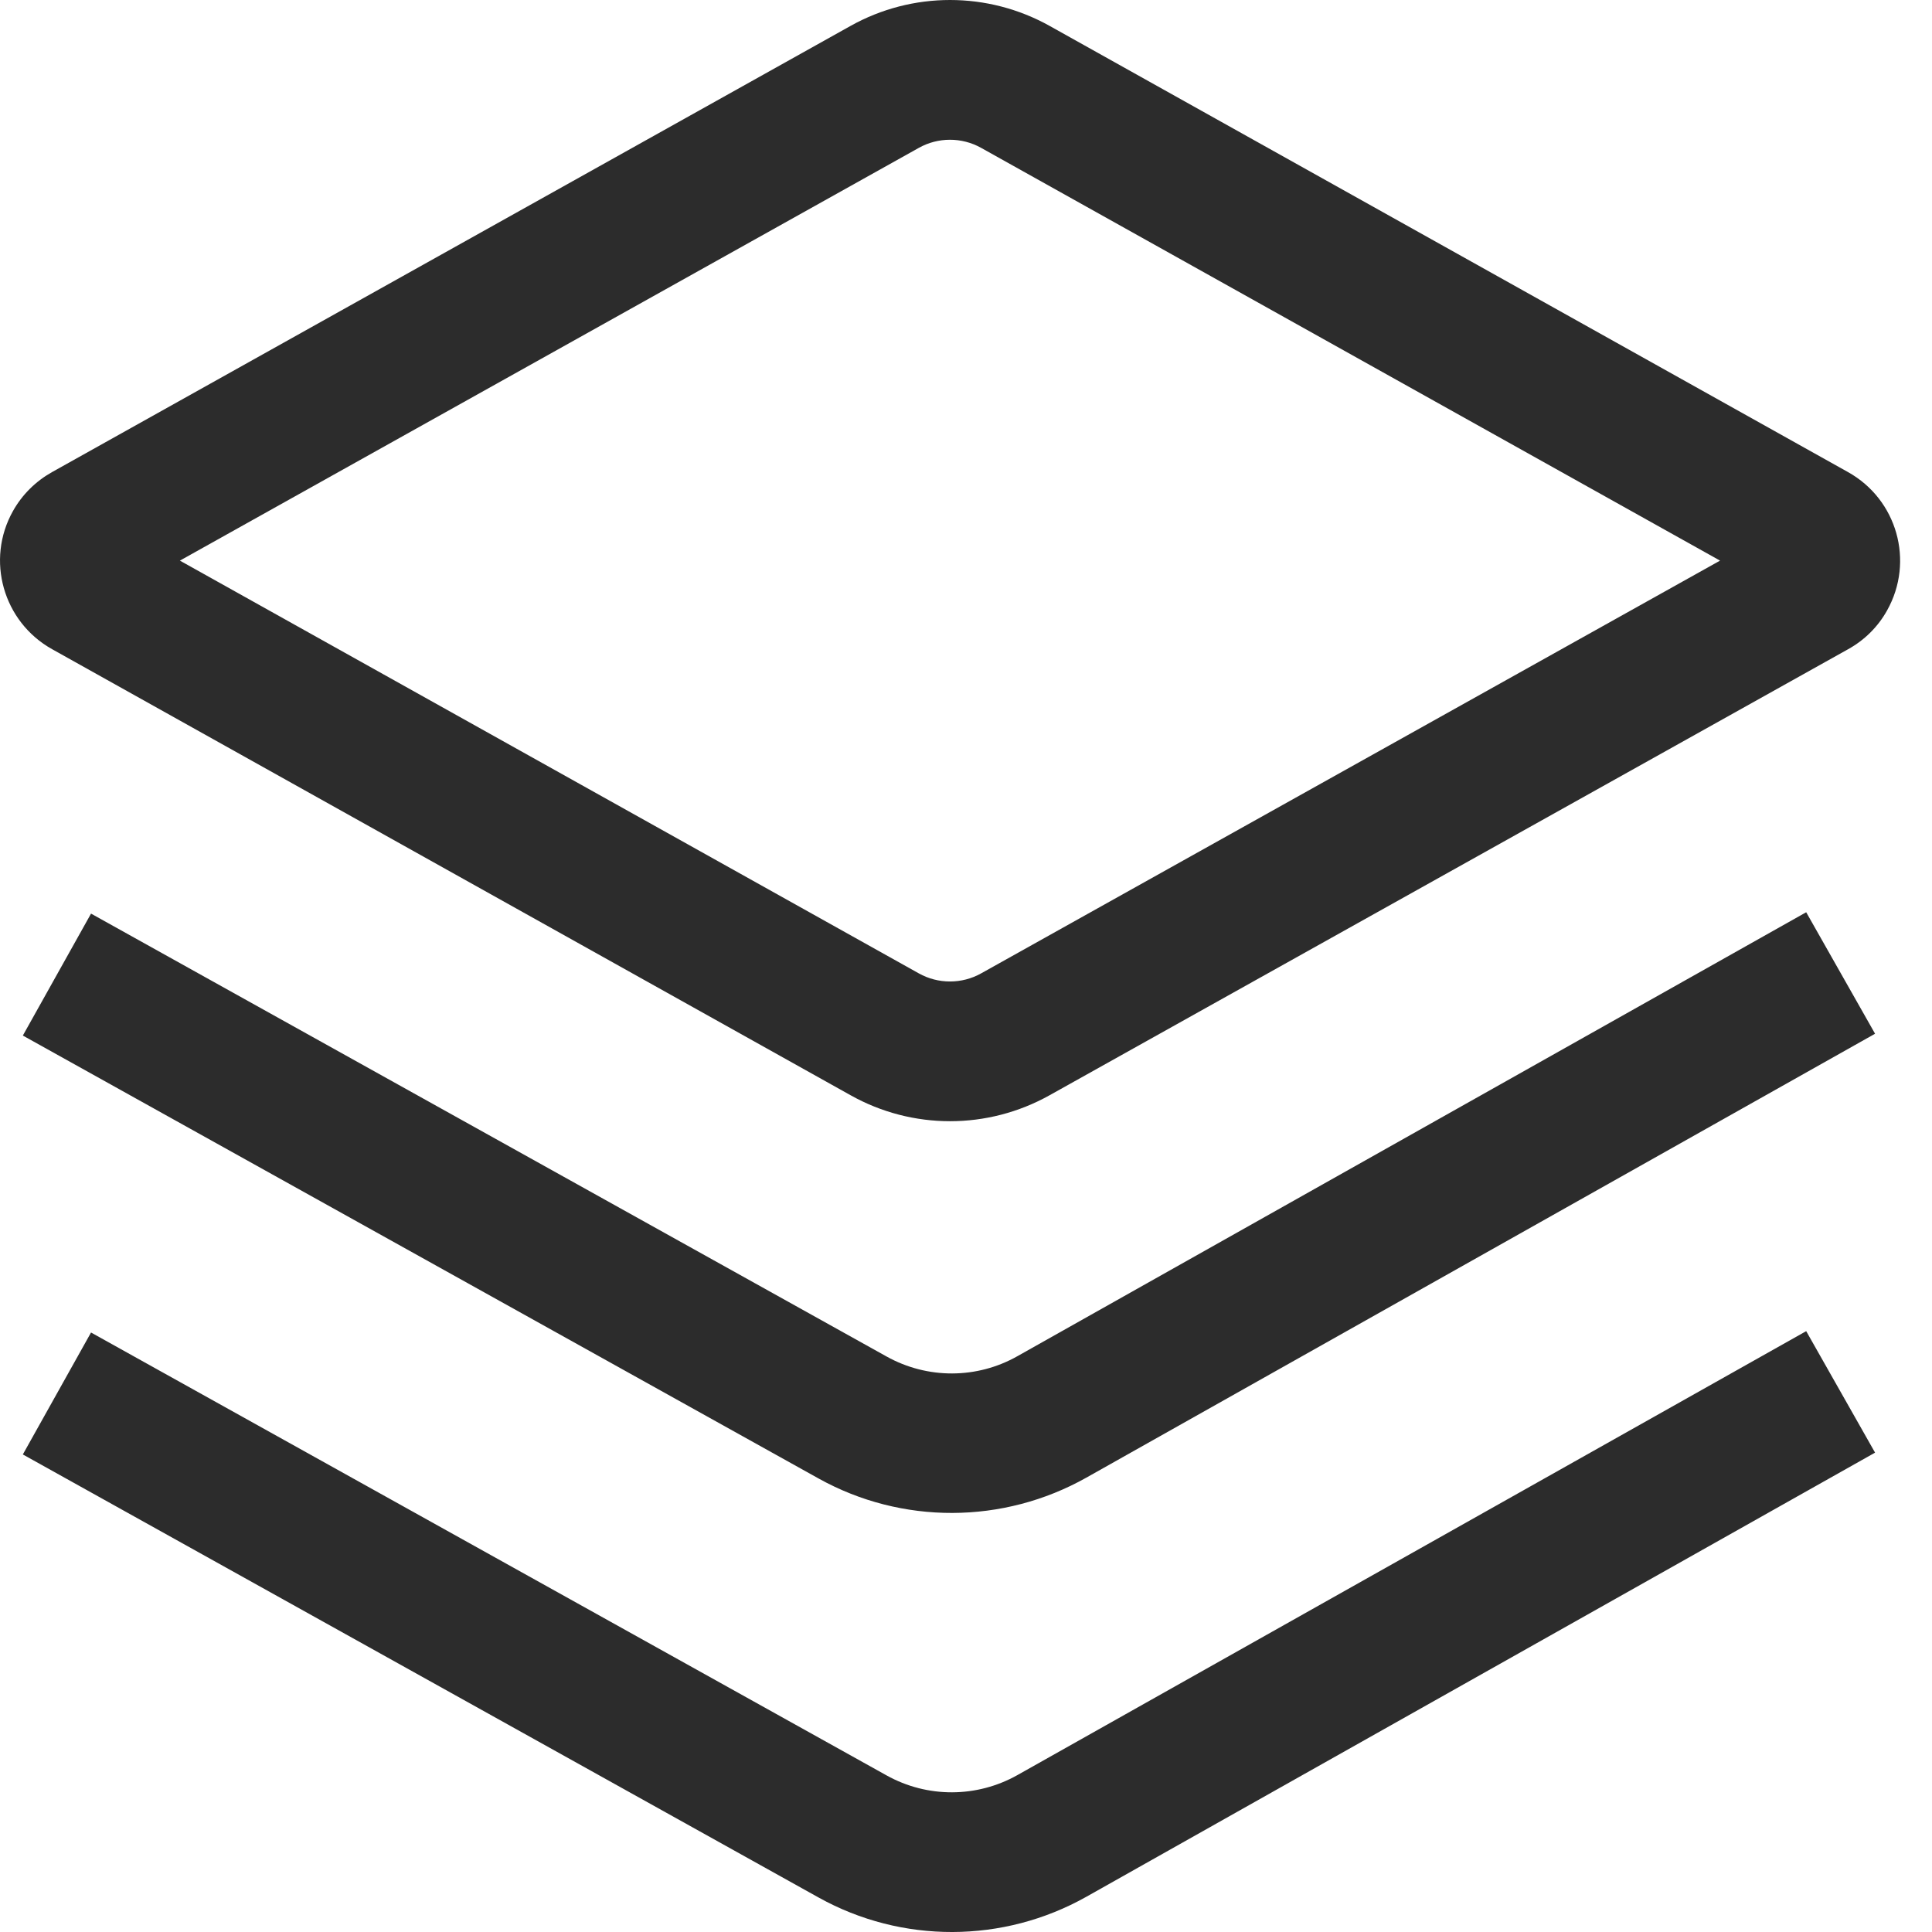 <svg width="17" height="17" viewBox="0 0 17 17" fill="none" xmlns="http://www.w3.org/2000/svg">
<path d="M15.893 11.713L16.499 12.782L9.559 16.69C8.828 17.101 7.935 17.104 7.202 16.696L0.201 12.798L0.801 11.725L7.801 15.622C8.16 15.822 8.596 15.82 8.953 15.619L15.893 11.713ZM15.893 8.027L16.499 9.096L9.559 13.002C8.828 13.413 7.935 13.417 7.202 13.009L0.201 9.112L0.801 8.039L7.801 11.936C8.16 12.136 8.596 12.135 8.953 11.933L15.893 8.027ZM9.236 0.228L16.261 4.154C16.693 4.395 16.847 4.939 16.605 5.371C16.525 5.515 16.406 5.633 16.261 5.713L9.236 9.637C8.691 9.942 8.028 9.942 7.484 9.637L0.458 5.712C0.027 5.471 -0.127 4.926 0.114 4.497C0.195 4.352 0.314 4.235 0.458 4.154L7.484 0.228C8.028 -0.076 8.691 -0.076 9.236 0.228ZM8.085 1.301L1.583 4.933L8.085 8.565C8.255 8.66 8.463 8.66 8.633 8.565L15.135 4.933L8.633 1.301C8.463 1.206 8.255 1.206 8.085 1.301Z" fill="#2C2C2C"/>
</svg>
